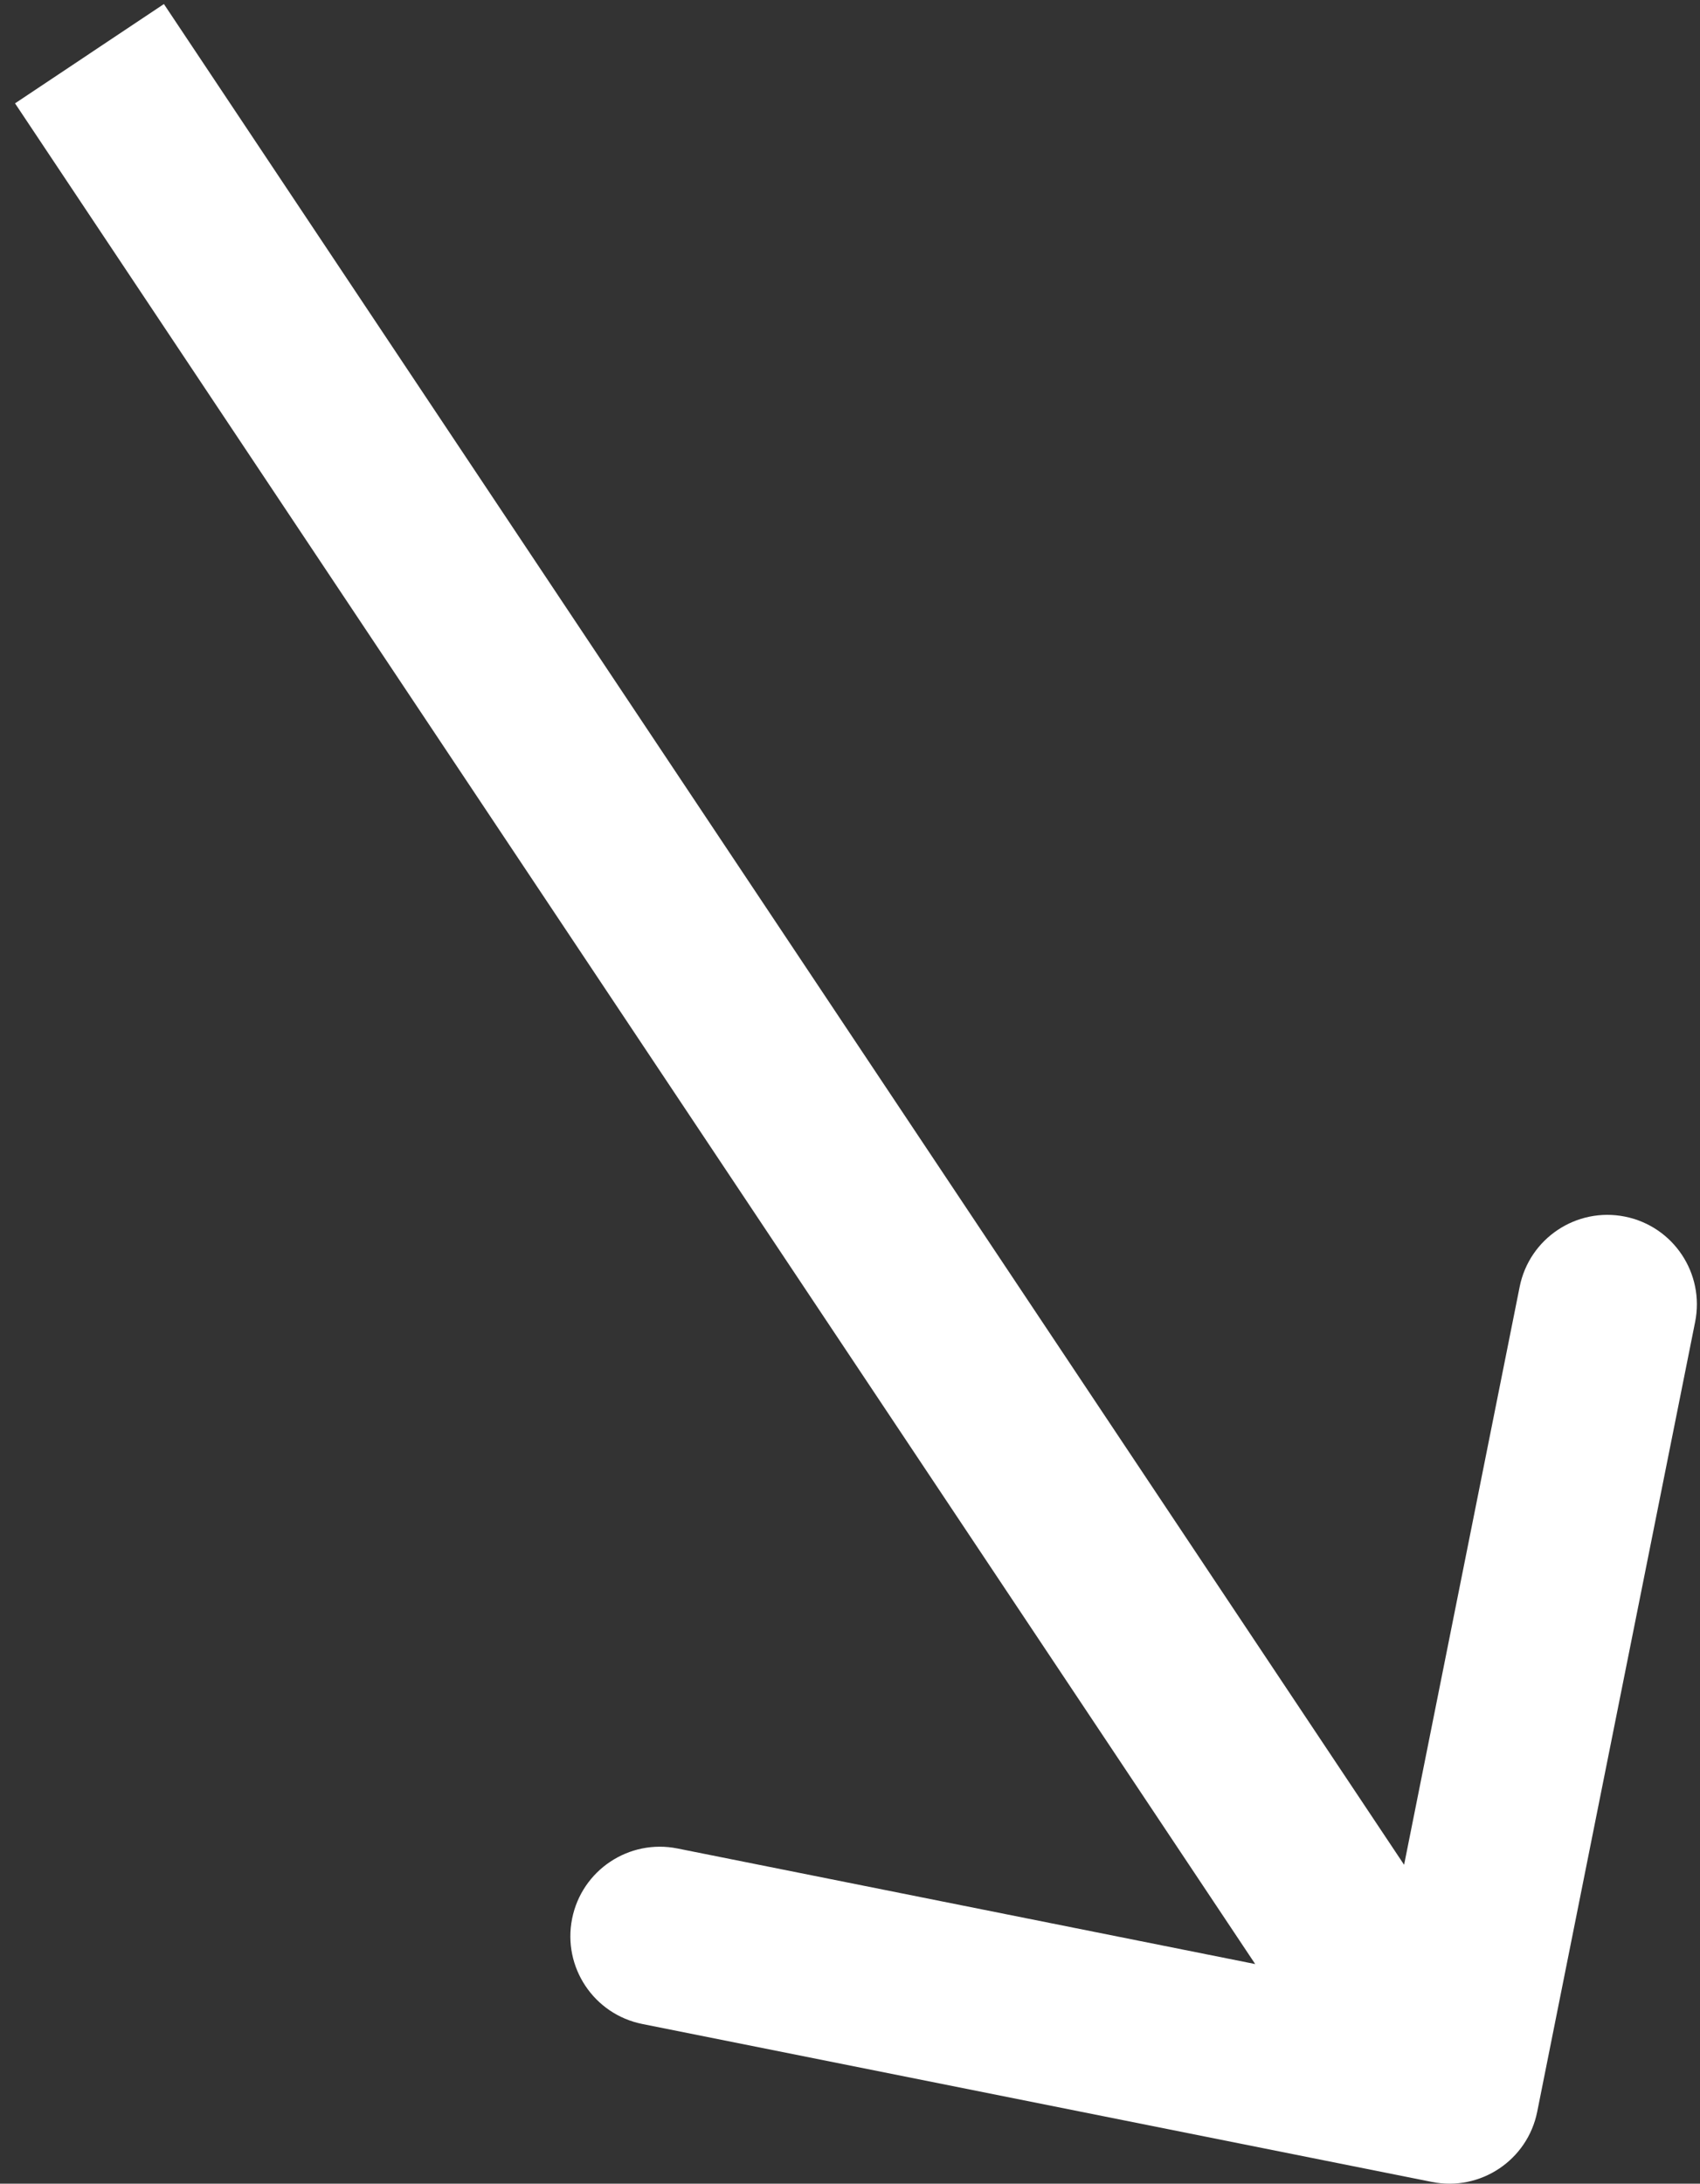 <svg width="95" height="122" viewBox="0 0 95 122" fill="none" xmlns="http://www.w3.org/2000/svg">
<rect x="0" y="0" width="95" height="122" fill="#333333" stroke="none"/>
<path d="M80.019 121.903C82.727 122.444 85.361 120.688 85.903 117.981L94.728 73.855C95.27 71.147 93.514 68.513 90.806 67.971C88.098 67.429 85.464 69.186 84.922 71.893L77.078 111.117L37.855 103.272C35.147 102.73 32.513 104.486 31.971 107.194C31.429 109.902 33.185 112.536 35.893 113.078L80.019 121.903ZM0.84 5.774L76.84 119.774L85.16 114.227L9.16 0.226L0.84 5.774Z" fill="white"/>
</svg>
